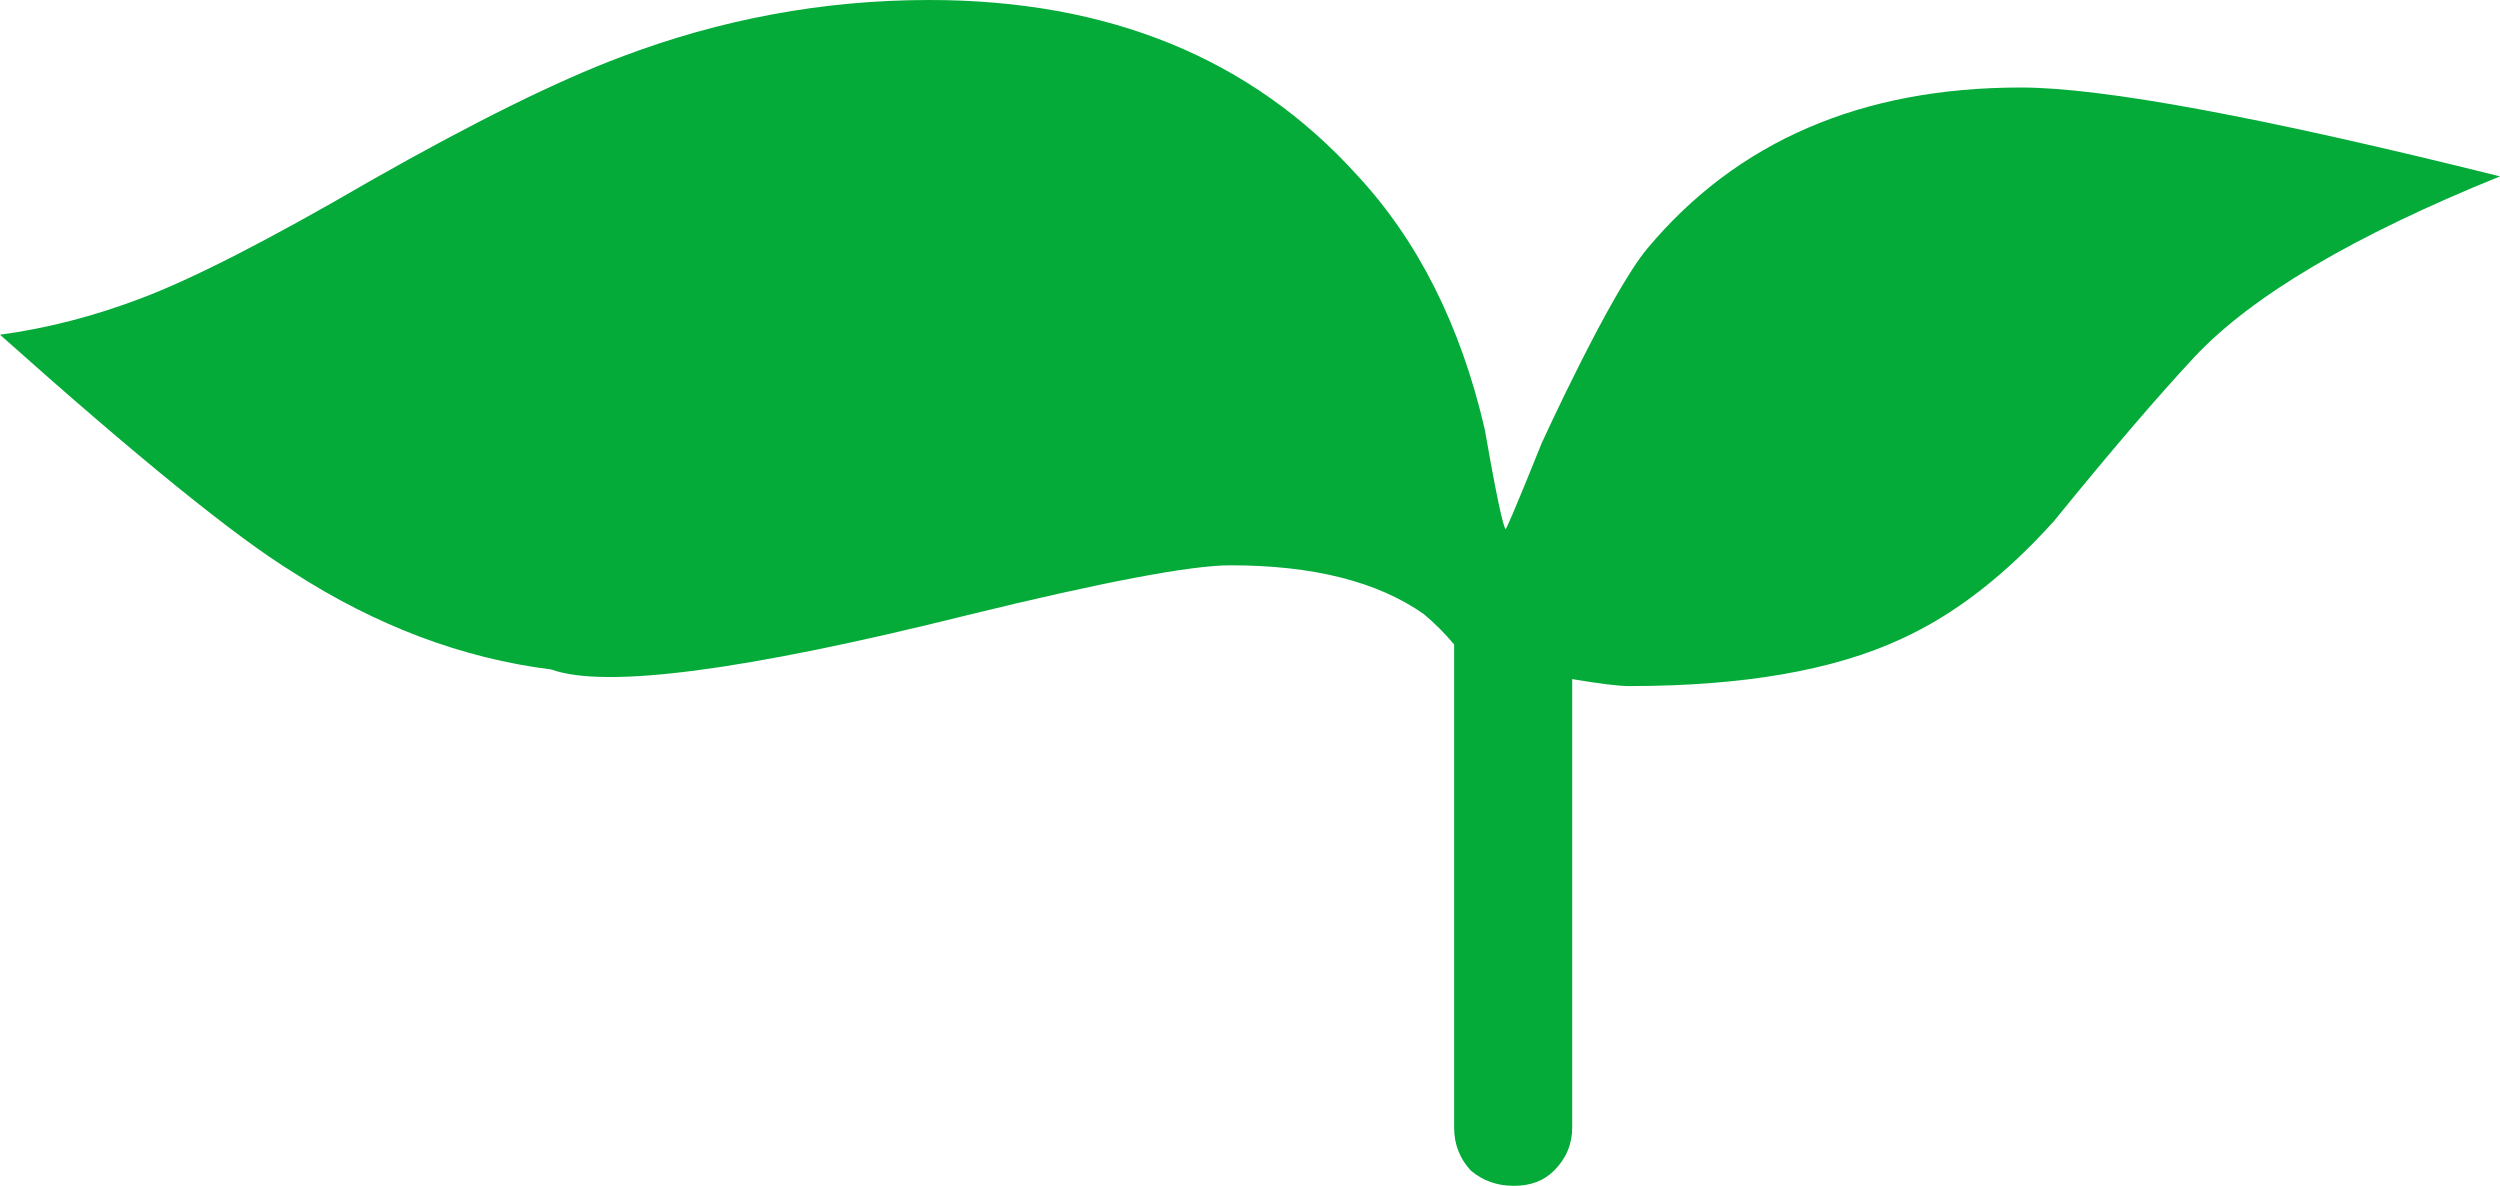 <svg version="1.1" id="图层_1" x="0px" y="0px" width="92.365px" height="43.813px" viewBox="0 0 92.365 43.813" enable-background="new 0 0 92.365 43.813" xml:space="preserve" xmlns="http://www.w3.org/2000/svg" xmlns:xlink="http://www.w3.org/1999/xlink" xmlns:xml="http://www.w3.org/XML/1998/namespace">
  <path fill="#04AB39" d="M56.96,16.37c0,0,2.53-5.543,3.899-7.185c3.317-3.967,7.917-5.952,13.803-5.952
	c3.012,0,8.912,1.094,17.703,3.283c-5.405,2.19-9.168,4.413-11.288,6.672c-1.369,1.47-3.098,3.488-5.183,6.054
	c-1.814,2.019-3.694,3.474-5.646,4.361c-2.497,1.164-5.85,1.745-10.058,1.745c-0.375,0-1.076-0.085-2.104-0.257v16.567
	c0,0.616-0.223,1.146-0.668,1.591c-0.377,0.377-0.87,0.563-1.487,0.563c-0.615,0-1.146-0.187-1.59-0.563
	c-0.412-0.445-0.617-0.975-0.617-1.591V23.81c-0.342-0.41-0.719-0.787-1.128-1.128c-1.711-1.197-4.087-1.796-7.134-1.796
	c-1.47,0-4.719,0.615-9.749,1.848c-8.244,2.052-13.358,2.718-15.343,2.001c-3.284-0.411-6.465-1.609-9.544-3.593
	C8.707,19.843,5.099,16.917,0,12.367c1.746-0.239,3.472-0.684,5.183-1.335c1.918-0.717,4.755-2.171,8.52-4.361
	c3.796-2.154,6.875-3.678,9.236-4.565C26.633,0.703,30.431,0,34.33,0c6.638,0,11.905,2.157,15.805,6.467
	c2.258,2.429,3.831,5.559,4.72,9.39c0.617,3.541,0.736,3.627,0.77,3.694C55.728,19.448,56.96,16.37,56.96,16.37z" class="color c1"/>
</svg>